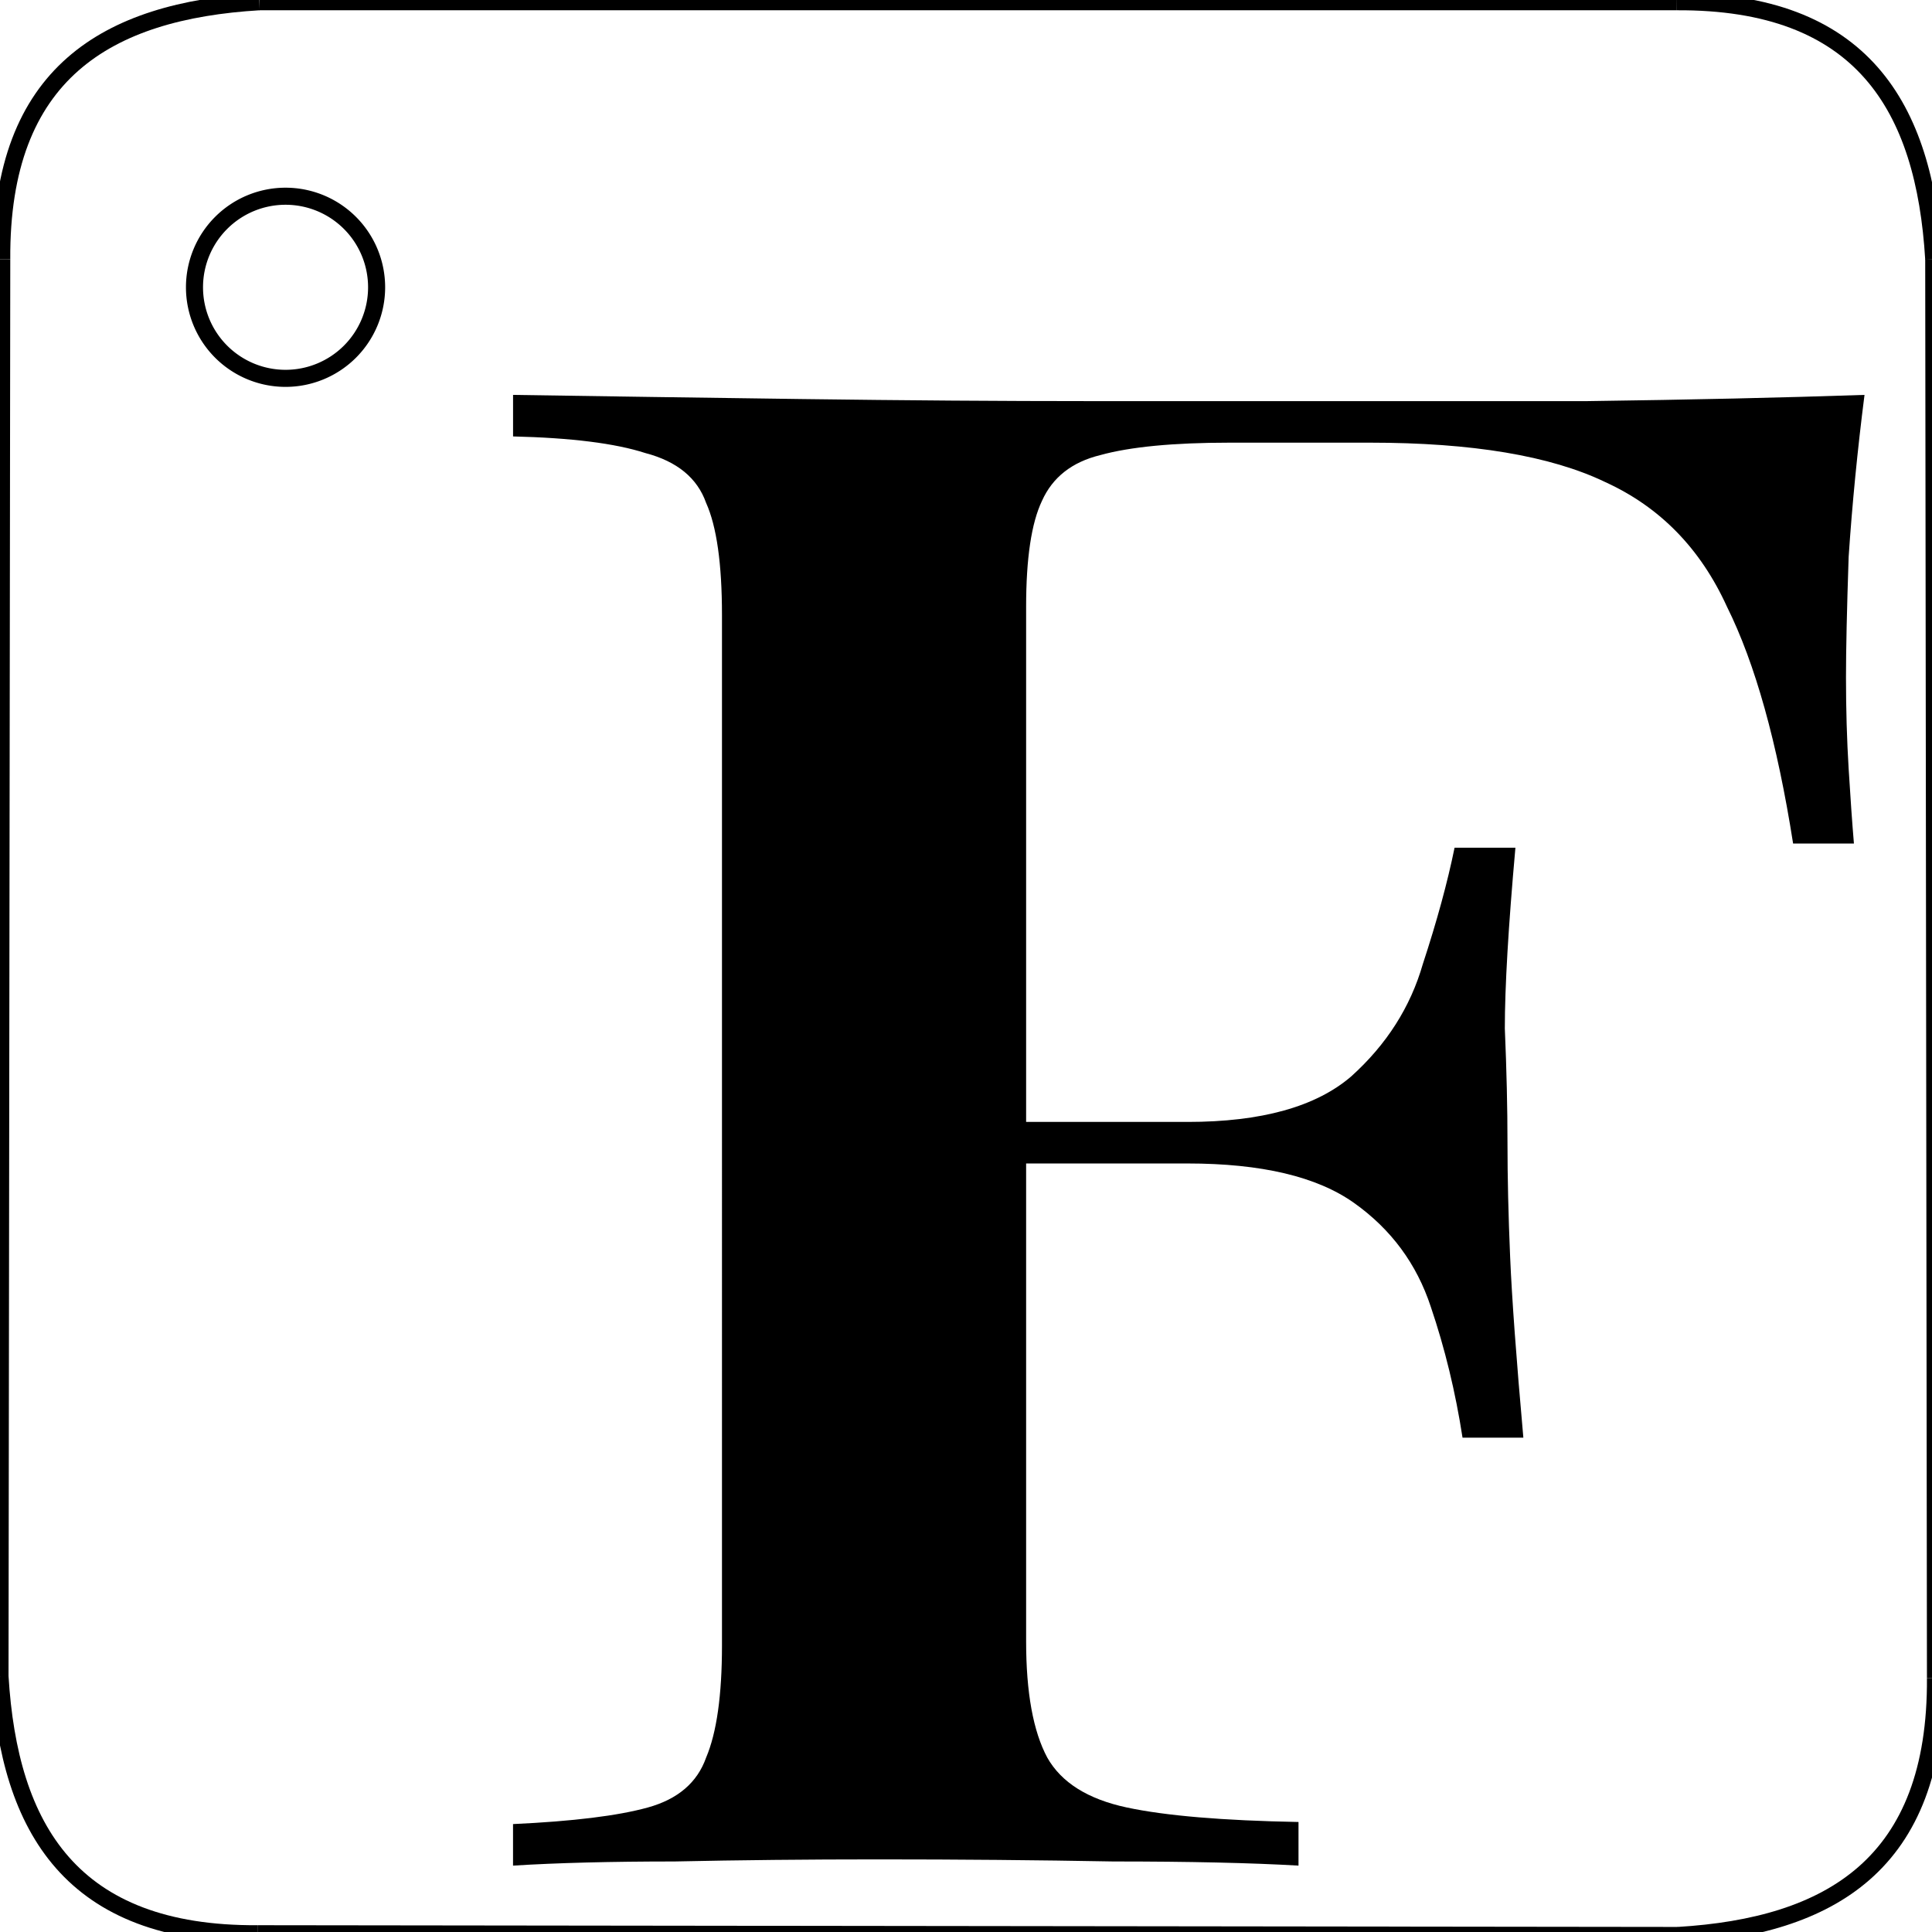 <?xml version="1.0" encoding="UTF-8" standalone="no"?>
<svg
   xmlns:dc="http://purl.org/dc/elements/1.1/"
   xmlns:cc="http://creativecommons.org/ns#"
   xmlns:rdf="http://www.w3.org/1999/02/22-rdf-syntax-ns#"
   xmlns:svg="http://www.w3.org/2000/svg"
   xmlns="http://www.w3.org/2000/svg"
   id="svg8"
   version="1.1"
   viewBox="0 0 30 30"
   height="30mm"
   width="30mm">
  <defs
     id="defs2" />
  <g
     transform="translate(0,-267)"
     id="layer1">
    <g
       id="flowRoot829"
       style="font-style:normal;font-weight:normal;font-size:74.667px;line-height:1.25;font-family:sans-serif;letter-spacing:0px;word-spacing:0px;fill:#000000;fill-opacity:1;stroke:none"
       transform="matrix(0.55,0,0,0.432,-6.073,255.94)"
       aria-label="F">
      <path
         id="path1552"
         style="font-style:normal;font-variant:normal;font-weight:500;font-stretch:normal;font-size:74.667px;font-family:'Playfair Display';-inkscape-font-specification:'Playfair Display Medium'"
         d="m 63.682,39.795 q -0.299,2.987 -0.448,5.824 -0.075,2.837 -0.075,4.331 0,1.717 0.075,3.285 0.075,1.568 0.149,2.688 H 61.666 q -0.672,-5.451 -1.867,-8.512 -1.12,-3.136 -3.435,-4.48 Q 54.05,41.513 49.719,41.513 H 45.762 q -2.389,0 -3.659,0.448 -1.195,0.373 -1.643,1.643 -0.448,1.195 -0.448,3.808 v 37.184 q 0,2.763 0.597,4.181 0.597,1.344 2.24,1.792 1.643,0.448 4.853,0.523 v 1.568 q -2.016,-0.149 -5.227,-0.149 -3.211,-0.075 -6.645,-0.075 -2.987,0 -5.749,0.075 -2.688,0 -4.555,0.149 v -1.493 q 2.539,-0.149 3.808,-0.597 1.269,-0.448 1.643,-1.792 0.448,-1.344 0.448,-4.032 V 47.71 q 0,-2.763 -0.448,-4.032 -0.373,-1.344 -1.717,-1.792 -1.269,-0.523 -3.733,-0.597 v -1.493 q 3.808,0.075 8.139,0.149 4.405,0.075 8.213,0.075 3.883,0 6.197,0 3.435,0 7.765,0 4.405,-0.075 7.84,-0.224 z m -11.424,26.133 q 0,0 0,0.747 0,0.747 0,0.747 H 37.773 q 0,0 0,-0.747 0,-0.747 0,-0.747 z m 1.568,-9.856 q -0.299,4.256 -0.299,6.496 0.075,2.24 0.075,4.107 0,1.867 0.075,4.107 0.075,2.24 0.373,6.496 h -1.717 q -0.299,-2.464 -0.896,-4.704 Q 50.839,70.259 49.271,68.841 47.703,67.422 44.567,67.422 v -1.493 q 3.136,0 4.629,-1.643 1.493,-1.717 2.016,-4.032 0.597,-2.315 0.896,-4.181 z" />
    </g>
    <path
       id="path885"
       d="m 5.848,271.461 a 1.414,1.414 0 0 1 -1.414,1.414 1.414,1.414 0 0 1 -1.414,-1.414 1.414,1.414 0 0 1 1.414,-1.414 1.414,1.414 0 0 1 1.414,1.414 z"
       style="opacity:1;fill:none;fill-opacity:1;stroke:#000000;stroke-width:0.265;stroke-opacity:1" />
    <path
       id="path889"
       d="m 4.025,267.027 c -2.367,0.142 -4.016,1.11 -3.998,3.998"
       style="fill:none;stroke:#000000;stroke-width:0.265px;stroke-linecap:butt;stroke-linejoin:miter;stroke-opacity:1" />
    <path
       style="fill:none;stroke:#000000;stroke-width:0.265px;stroke-linecap:butt;stroke-linejoin:miter;stroke-opacity:1"
       d="M -7.3357891e-5,293.029 C 0.142,295.396 1.11,297.045 3.998,297.027"
       id="path931" />
    <path
       id="path939"
       d="m 26.056,297.054 c 2.367,-0.142 4.016,-1.11 3.998,-3.998"
       style="fill:none;stroke:#000000;stroke-width:0.265px;stroke-linecap:butt;stroke-linejoin:miter;stroke-opacity:1" />
    <path
       style="fill:none;stroke:#000000;stroke-width:0.265px;stroke-linecap:butt;stroke-linejoin:miter;stroke-opacity:1"
       d="m 30.027,271.025 c -0.142,-2.367 -1.11,-4.016 -3.998,-3.998"
       id="path941" />
    <path
       id="path943"
       d="m 4.025,267.027 22.004,7e-5"
       style="fill:none;stroke:#000000;stroke-width:0.265px;stroke-linecap:butt;stroke-linejoin:miter;stroke-opacity:1" />
    <path
       id="path945"
       d="M -7.335789e-5,293.029 0.027,271.025"
       style="fill:none;stroke:#000000;stroke-width:0.265px;stroke-linecap:butt;stroke-linejoin:miter;stroke-opacity:1" />
    <path
       id="path947"
       d="m 30.027,271.025 0.027,22.031"
       style="fill:none;stroke:#000000;stroke-width:0.265px;stroke-linecap:butt;stroke-linejoin:miter;stroke-opacity:1" />
    <path
       id="path949"
       d="m 3.998,297.027 22.058,0.027"
       style="fill:none;stroke:#000000;stroke-width:0.265px;stroke-linecap:butt;stroke-linejoin:miter;stroke-opacity:1" />
  </g>
</svg>
